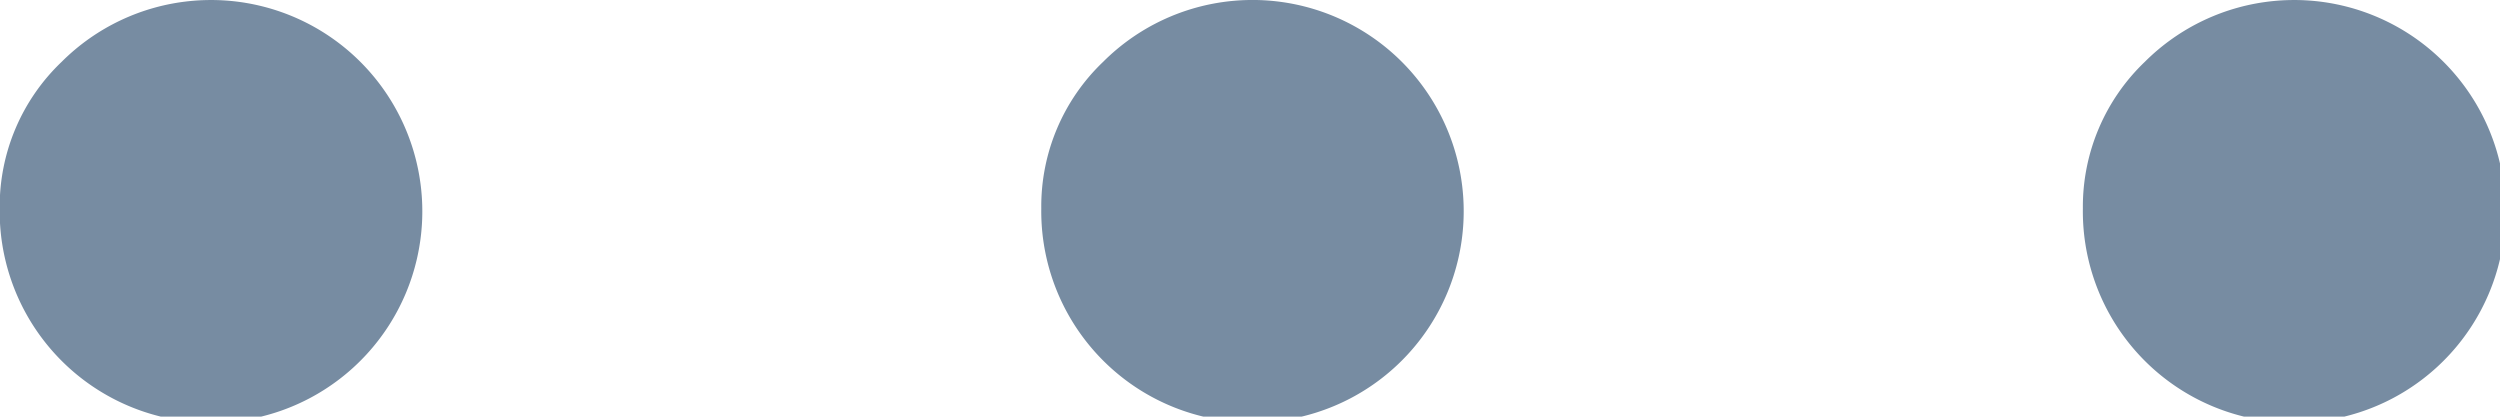 <svg xmlns="http://www.w3.org/2000/svg" width="24.962" height="4.16" viewBox="0 0 24.962 4.16">
  <path id="More_icon" data-name="More icon" d="M3496.9,372.648a2.11,2.11,0,1,0,.618-1.463A1.994,1.994,0,0,0,3496.9,372.648Zm10.4,0a2.109,2.109,0,1,0,.617-1.463A1.993,1.993,0,0,0,3507.3,372.648Zm10.4,0a2.11,2.11,0,1,0,.618-1.463A2,2,0,0,0,3517.7,372.648Z" transform="translate(-3496.903 -370.567)" fill="#778ca2"/>
</svg>
